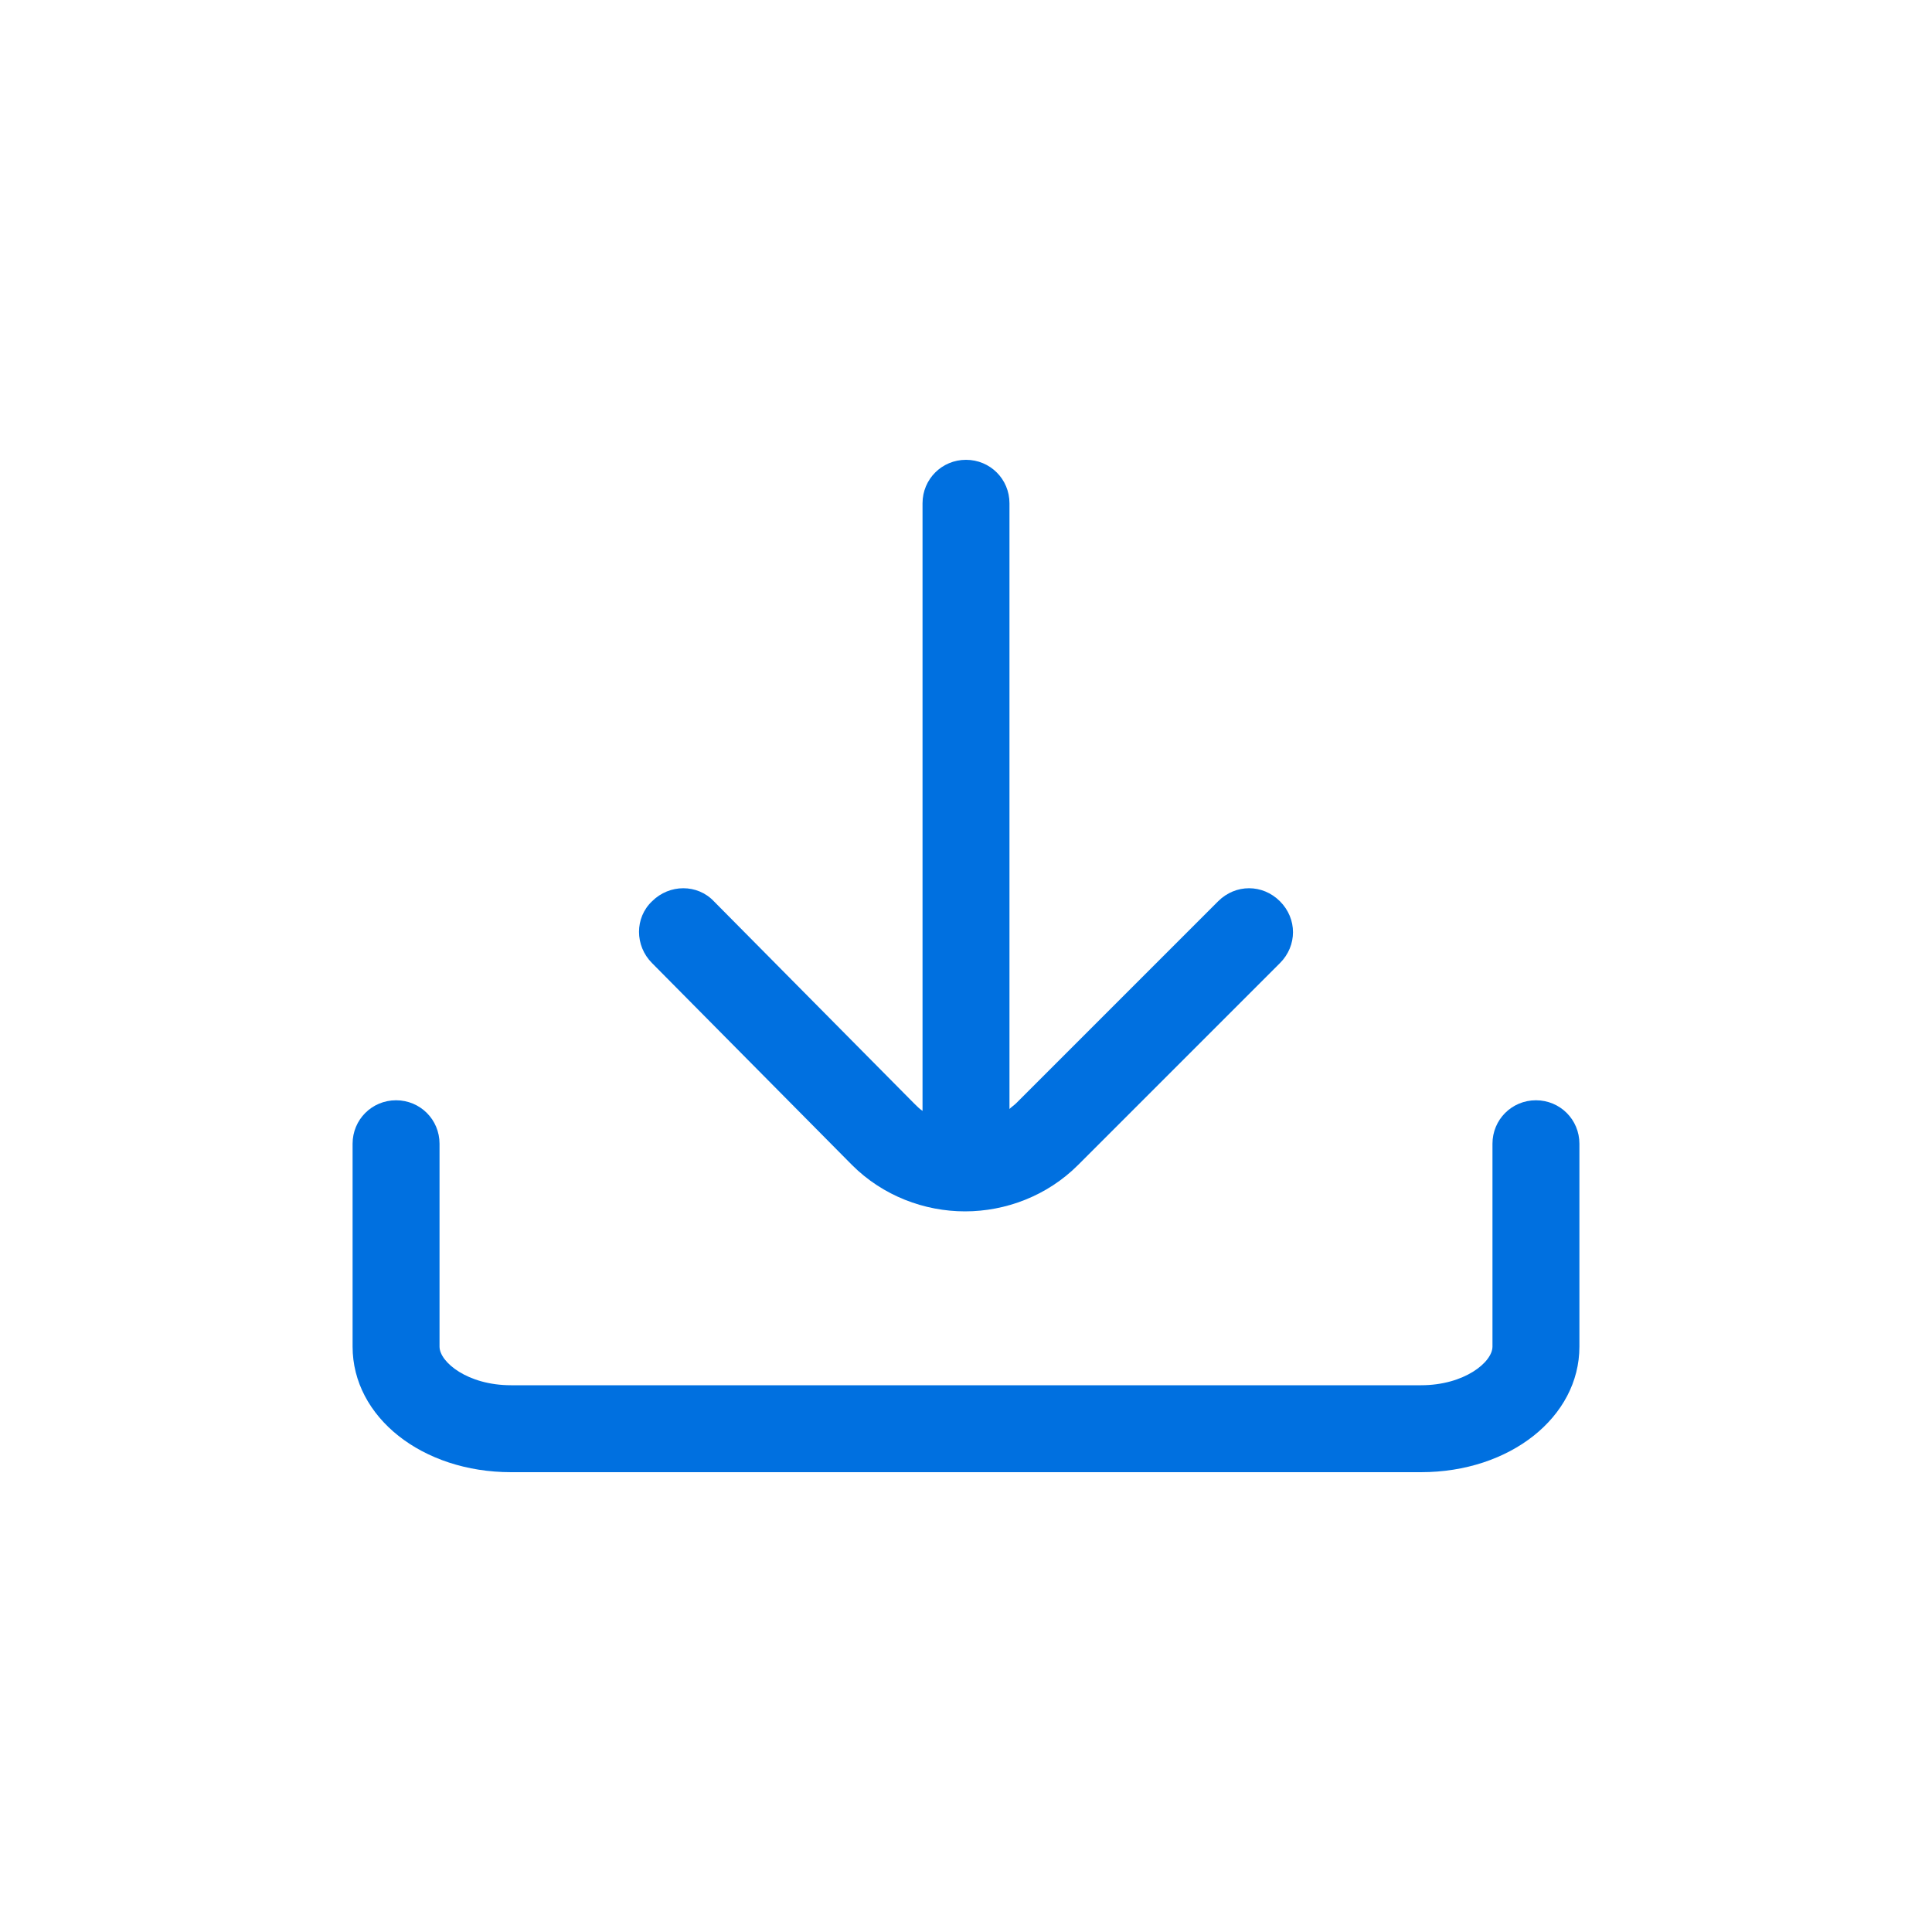 <?xml version="1.0" encoding="utf-8"?>
<!-- Generator: Adobe Illustrator 22.0.0, SVG Export Plug-In . SVG Version: 6.00 Build 0)  -->
<svg version="1.1" id="图层_1" xmlns="http://www.w3.org/2000/svg" xmlns:xlink="http://www.w3.org/1999/xlink" x="0px" y="0px"
	 viewBox="0 0 200 200" style="enable-background:new 0 0 200 200;" xml:space="preserve">
<style type="text/css">
	.st0{fill:#0070E0;}
</style>
<g>
	<path class="st0" d="M159,113.9c-2.5,0-4.5,2-4.5,4.5v21c0,1.6-2.9,4-7.4,4H52.9c-4.5,0-7.4-2.4-7.4-4v-21c0-2.5-2-4.5-4.5-4.5
		s-4.5,2-4.5,4.5v21c0,7.3,7.2,13,16.4,13h94.2c9.2,0,16.4-5.7,16.4-13v-21C163.5,115.9,161.5,113.9,159,113.9z"/>
	<path class="st0" d="M88.2,120.6c3.2,3.2,7.5,4.8,11.7,4.8c4.2,0,8.5-1.6,11.7-4.8l20.9-20.9c1.8-1.8,1.8-4.6,0-6.4
		c-1.8-1.8-4.6-1.8-6.4,0l-20.9,20.9c-0.2,0.2-0.5,0.4-0.7,0.6V52.1c0-2.5-2-4.5-4.5-4.5s-4.5,2-4.5,4.5V115
		c-0.3-0.2-0.6-0.5-0.9-0.8L73.9,93.3c-1.7-1.8-4.6-1.8-6.4,0c-1.8,1.7-1.8,4.6,0,6.4L88.2,120.6z"/>
</g>
</svg>
